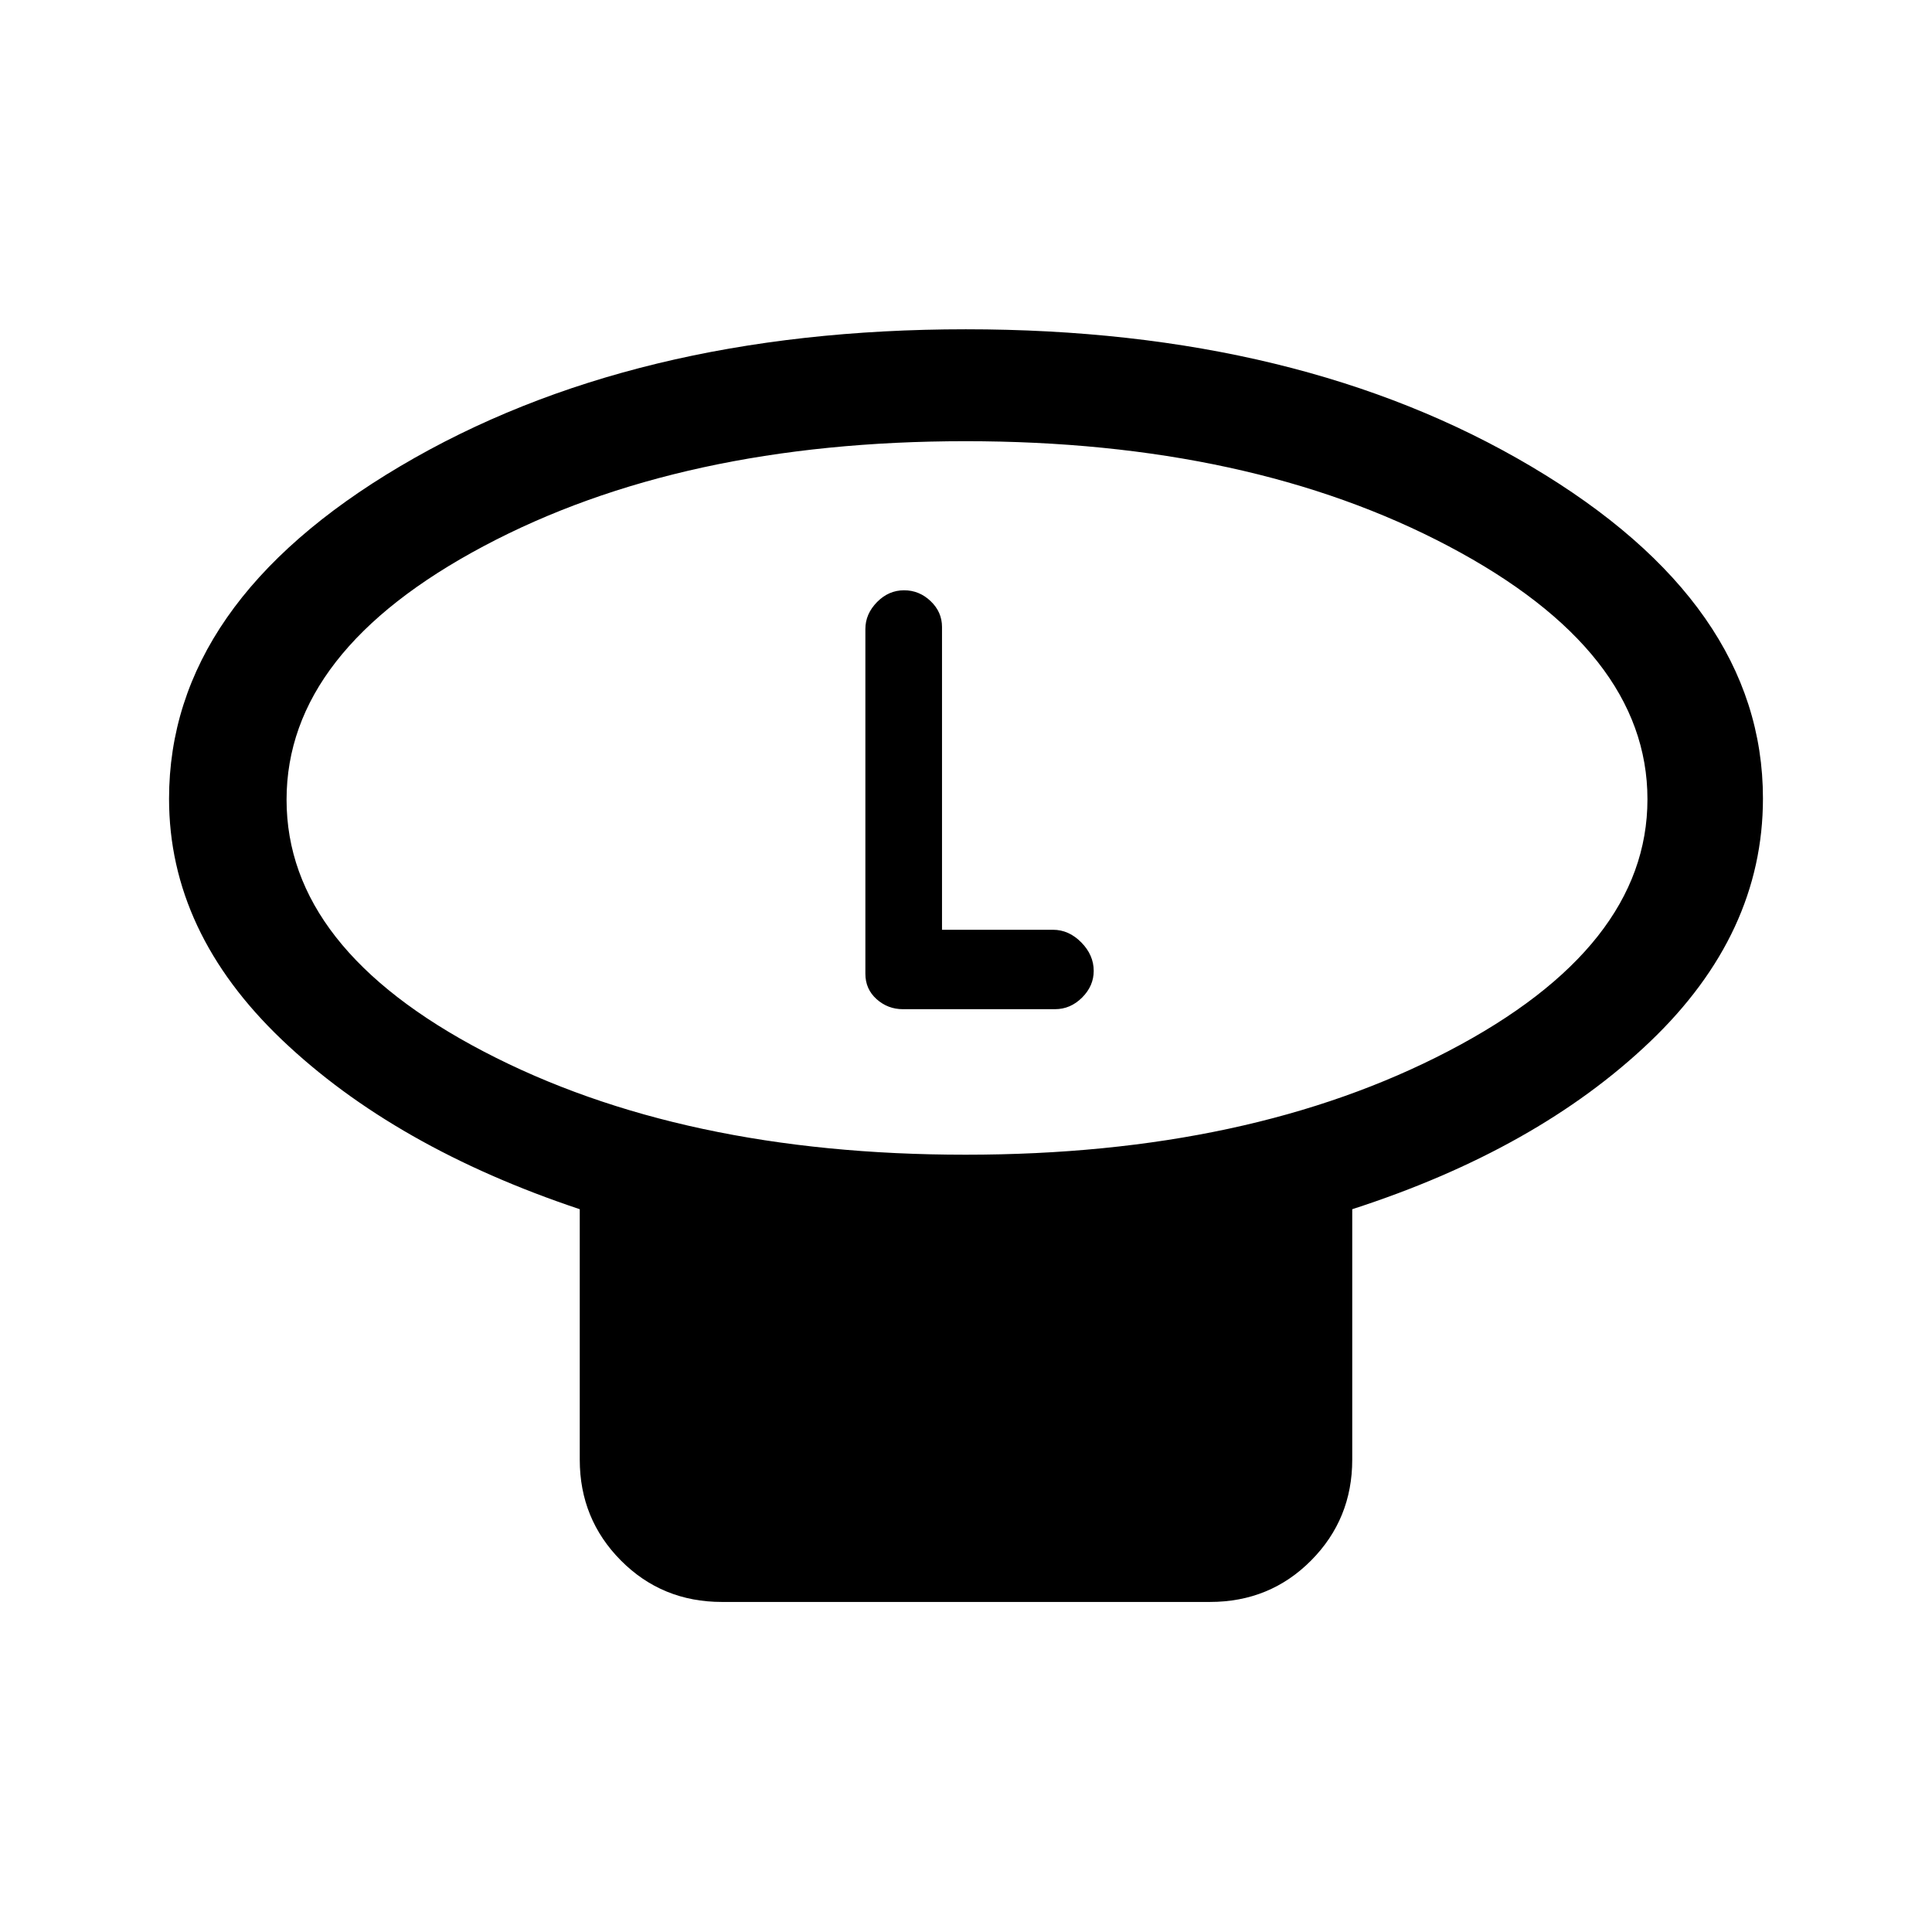 <svg xmlns="http://www.w3.org/2000/svg" height="48" viewBox="0 -960 960 960" width="48"><path d="M479.78-386.23q141.29 0 240.06-51.55 98.77-51.54 98.77-125.08 0-73.53-98.78-125.72-98.79-52.19-240.07-52.19-141.29 0-239.33 52.1-98.04 52.09-98.04 126.04 0 73.94 98.05 125.17 98.06 51.23 239.34 51.23Zm192.14 27.08v124.46q0 29.5-20.44 50.09-20.45 20.6-50.25 20.6H358.77q-29.8 0-50.25-20.6-20.44-20.59-20.44-50.09v-124.46q-91.92-30.7-148-84.19Q84-496.83 84-563.08q0-97.34 114.97-165.32 114.97-67.98 280.95-67.98t281.03 68.22Q876-659.93 876-563.28q0 67.29-56.08 120.86-56.08 53.57-148 83.27ZM480-563.31ZM468.08-498v-150.46q0-7.46-5.66-12.85-5.65-5.38-13.19-5.38-7.69 0-13.46 5.88-5.77 5.89-5.77 13.35v171.31q0 7.64 5.58 12.63 5.59 4.98 13.04 4.98h75.61q7.66 0 13.45-5.77 5.78-5.77 5.78-13.25 0-7.9-6.18-14.17-6.19-6.27-14.05-6.27h-55.15Z"/></svg>